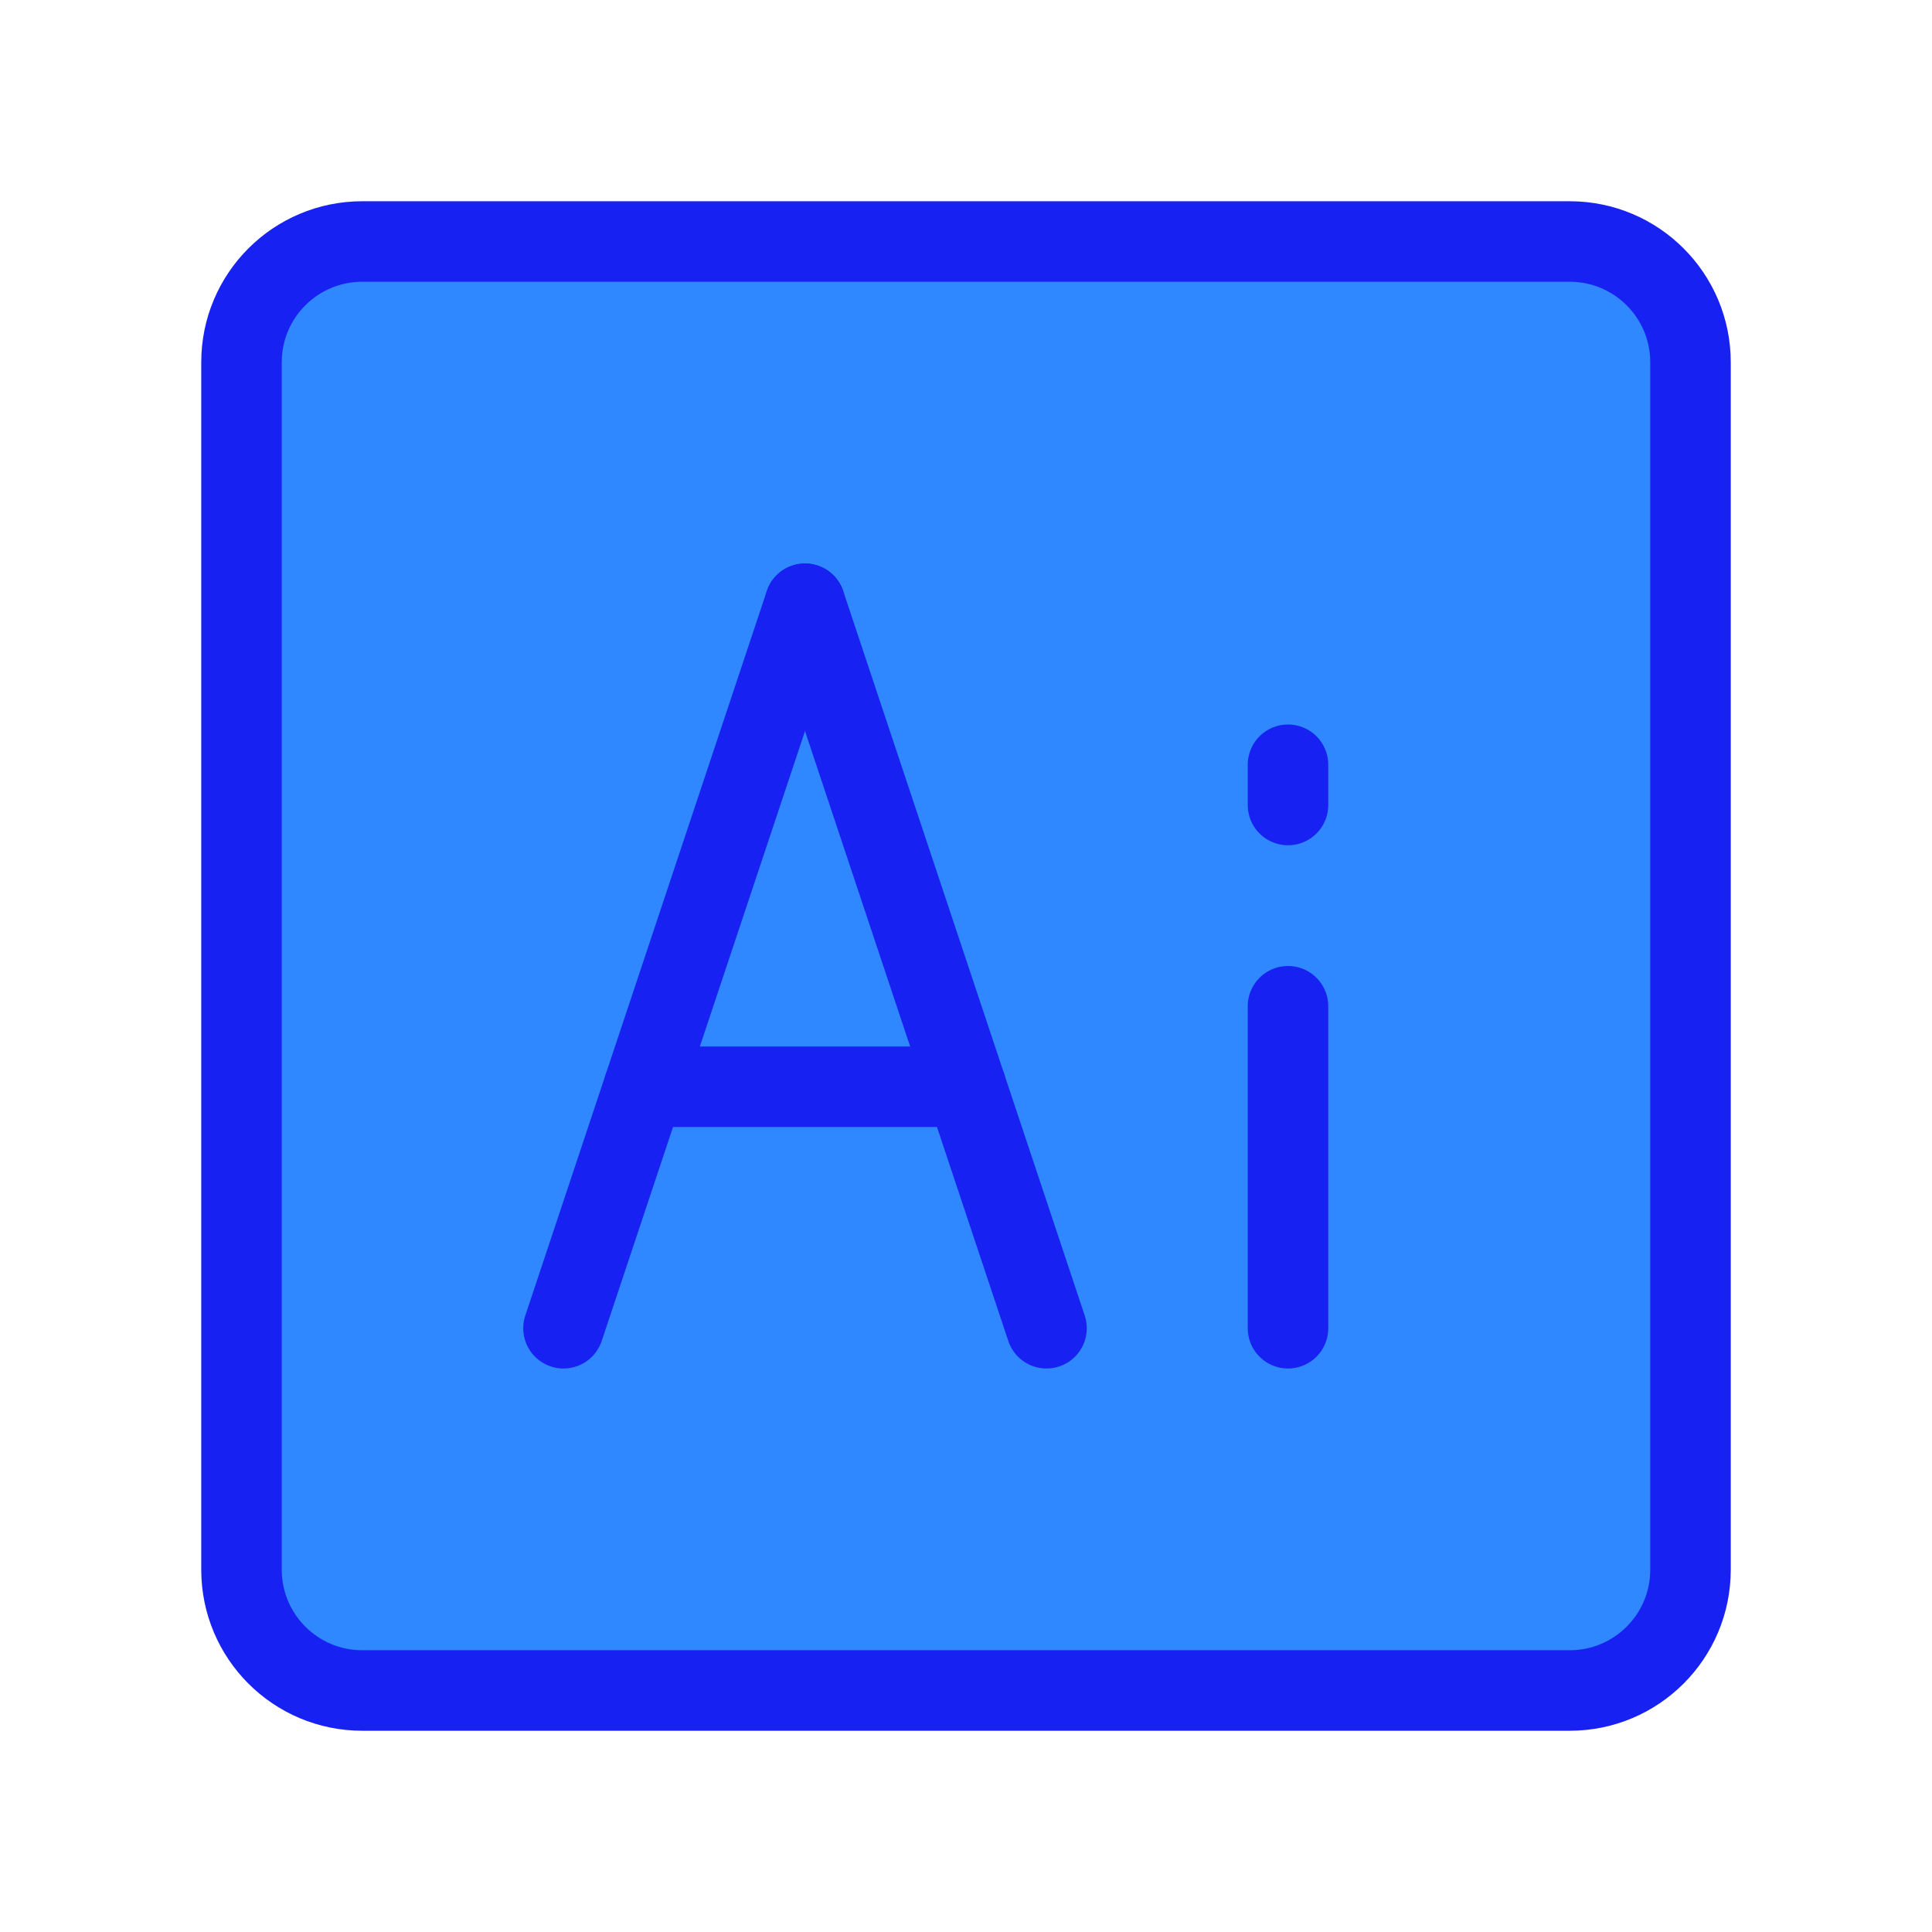 <?xml version="1.0" encoding="UTF-8"?><svg width="24" height="24" viewBox="0 0 48 48" fill="none" xmlns="http://www.w3.org/2000/svg"><path d="M39 6H9C7.343 6 6 7.343 6 9V39C6 40.657 7.343 42 9 42H39C40.657 42 42 40.657 42 39V9C42 7.343 40.657 6 39 6Z" fill="#2F88FF" stroke="#1721F1" stroke-width="2"/><path d="M20 15L14 33" stroke="#1721F1" stroke-width="2" stroke-linecap="round" stroke-linejoin="round"/><path d="M32 33V25" stroke="#1721F1" stroke-width="2" stroke-linecap="round" stroke-linejoin="round"/><path d="M32 20V19" stroke="#1721F1" stroke-width="2" stroke-linecap="round" stroke-linejoin="round"/><path d="M20 15L26 33" stroke="#1721F1" stroke-width="2" stroke-linecap="round" stroke-linejoin="round"/><path d="M16 27H24" stroke="#1721F1" stroke-width="2" stroke-linecap="round" stroke-linejoin="round"/></svg>